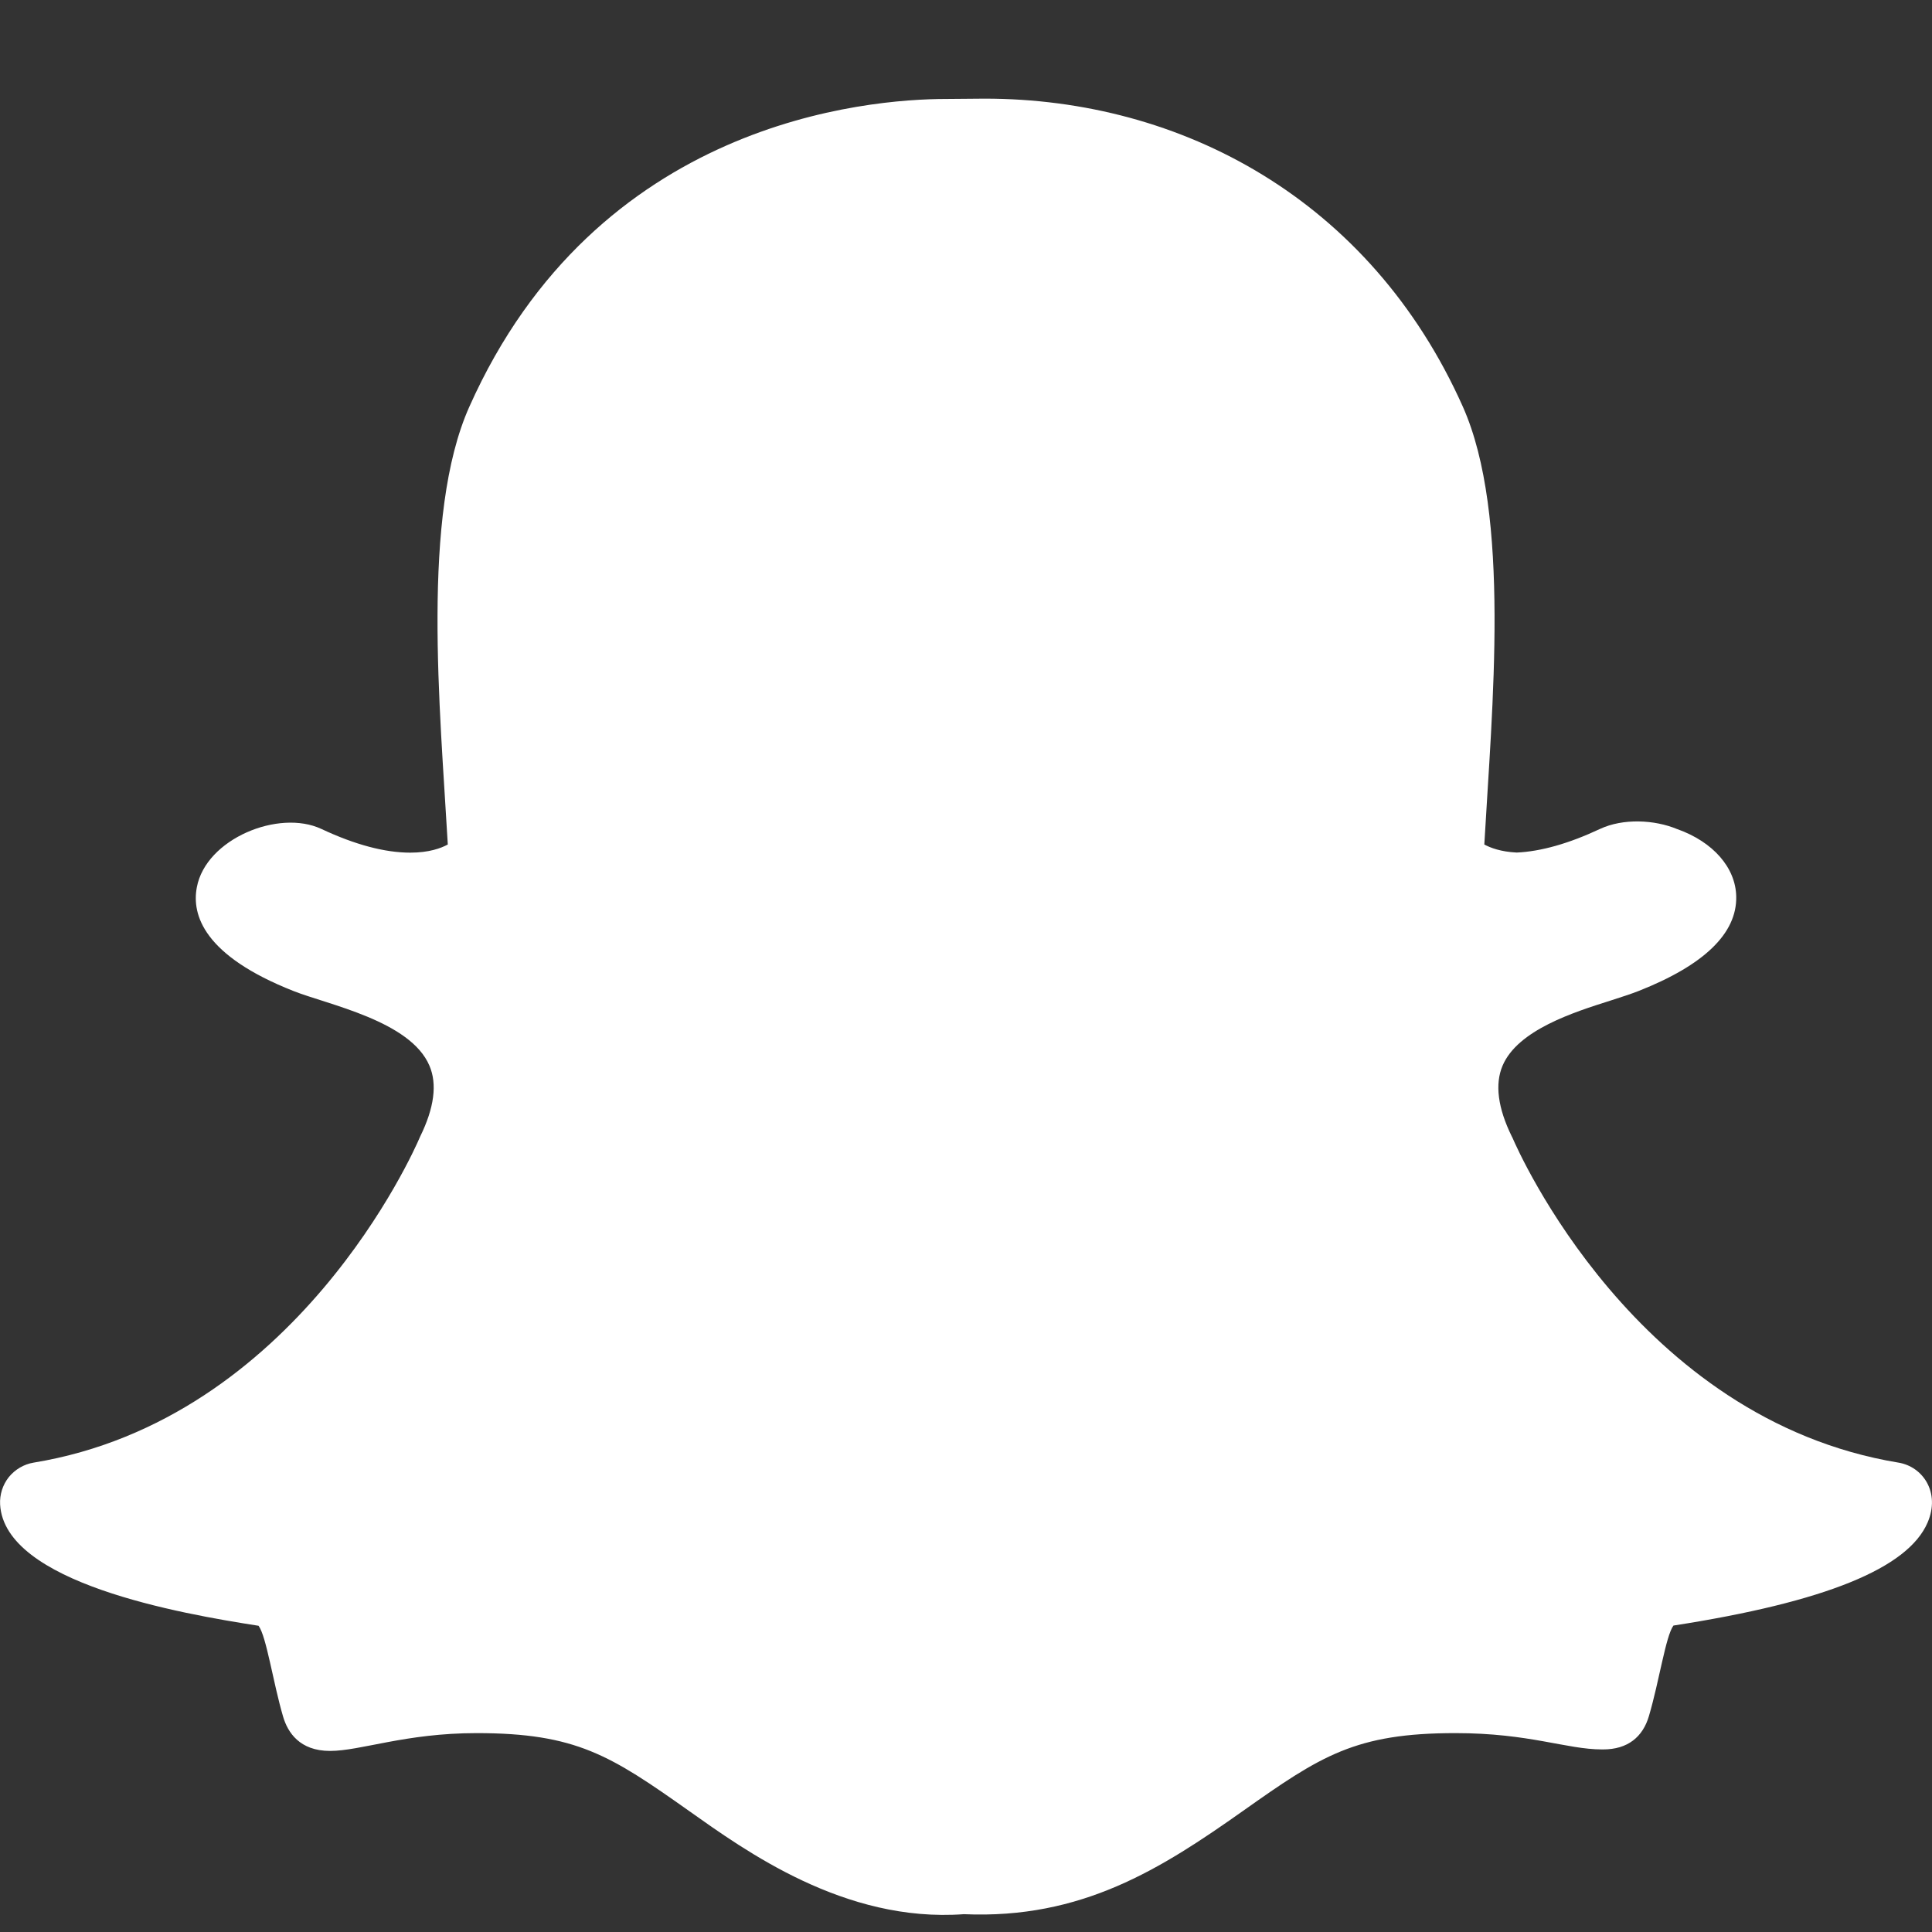 <svg width="18" height="18" viewBox="0 0 18 18" fill="none" xmlns="http://www.w3.org/2000/svg">
<rect x="0" y="0" width="18" height="18" fill="#333333" stroke="none"/>
<path d="M17.959 14.185C17.776 14.612 17.002 14.926 15.591 15.145C15.519 15.243 15.459 15.662 15.363 15.987C15.306 16.183 15.165 16.299 14.936 16.299L14.926 16.299C14.595 16.299 14.251 16.147 13.56 16.147C12.627 16.147 12.306 16.359 11.582 16.871C10.815 17.413 10.079 17.882 8.98 17.834C7.867 17.916 6.94 17.24 6.418 16.871C5.69 16.356 5.369 16.147 4.441 16.147C3.777 16.147 3.36 16.313 3.075 16.313C2.791 16.313 2.681 16.14 2.638 15.995C2.543 15.672 2.483 15.248 2.409 15.147C1.682 15.034 0.042 14.748 0.001 14.017C-0.004 13.925 0.025 13.834 0.082 13.762C0.14 13.691 0.222 13.642 0.313 13.627C2.759 13.225 3.861 10.713 3.907 10.606C3.909 10.6 3.912 10.594 3.915 10.588C4.045 10.323 4.075 10.101 4.001 9.929C3.824 9.511 3.057 9.361 2.734 9.233C1.9 8.904 1.784 8.525 1.834 8.266C1.919 7.815 2.597 7.537 2.994 7.723C3.307 7.87 3.586 7.944 3.822 7.944C3.998 7.944 4.11 7.902 4.172 7.868C4.1 6.604 3.922 4.799 4.372 3.791C5.559 1.129 8.076 0.922 8.818 0.922C8.851 0.922 9.14 0.919 9.174 0.919C11.007 0.919 12.768 1.86 13.629 3.789C14.078 4.796 13.901 6.594 13.829 7.868C13.884 7.898 13.982 7.936 14.131 7.943C14.356 7.933 14.617 7.859 14.907 7.723C15.121 7.623 15.414 7.636 15.627 7.725L15.628 7.725C15.961 7.844 16.171 8.084 16.176 8.353C16.183 8.696 15.877 8.992 15.266 9.233C15.192 9.262 15.101 9.291 15.005 9.322C14.661 9.431 14.14 9.596 13.999 9.929C13.926 10.101 13.955 10.323 14.085 10.588C14.089 10.594 14.091 10.6 14.094 10.606C14.14 10.713 15.241 13.224 17.688 13.627C17.914 13.664 18.08 13.904 17.959 14.185Z" fill="white"/>
</svg>
